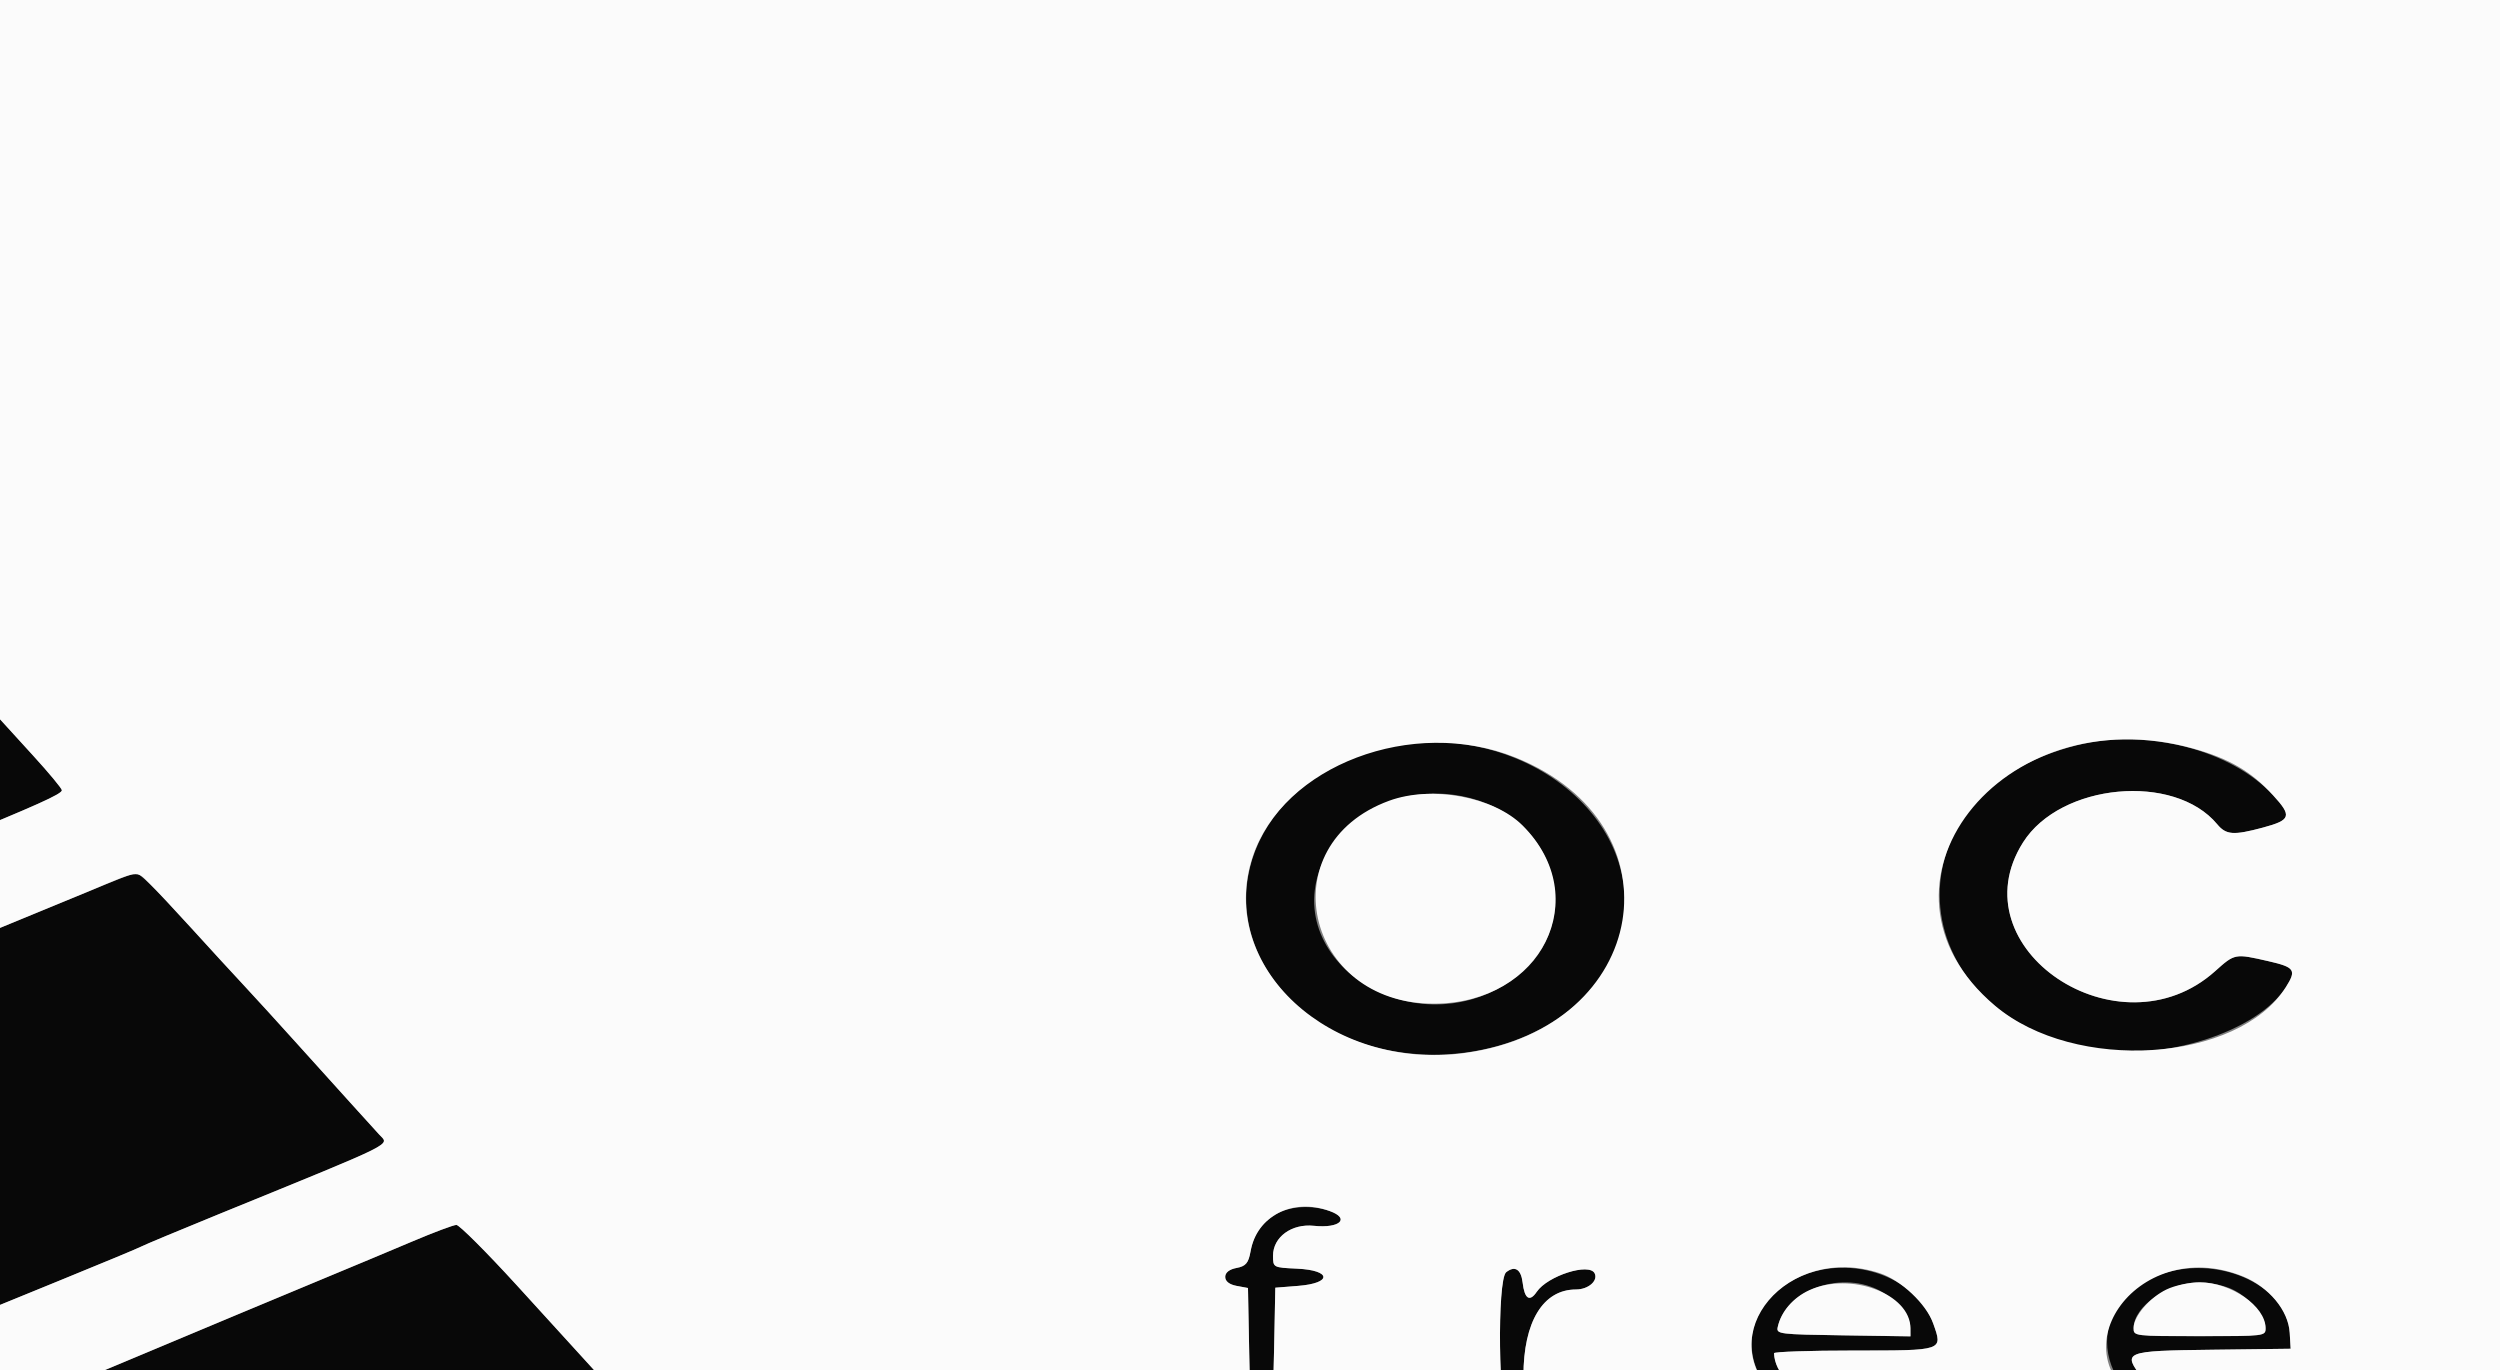 <?xml version="1.0" encoding="UTF-8" standalone="no"?>
<svg
   xmlns:dc="http://purl.org/dc/elements/1.1/"
   xmlns:cc="http://creativecommons.org/ns#"
   xmlns:rdf="http://www.w3.org/1999/02/22-rdf-syntax-ns#"
   xmlns:svg="http://www.w3.org/2000/svg"
   xmlns="http://www.w3.org/2000/svg"
   xmlns:sodipodi="http://sodipodi.sourceforge.net/DTD/sodipodi-0.dtd"
   xmlns:inkscape="http://www.inkscape.org/namespaces/inkscape"
   id="svg"
   version="1.1"
   width="400"
   height="219.275"
   viewBox="0, 0, 400,219.275"
   sodipodi:docname="image2vector.svg"
   inkscape:version="0.92.4 (5da689c313, 2019-01-14)">
  <rect x="0" y="0" width="400" height="219.275" fill="#808080" stroke="none"/>
  <defs
     id="defs8" />
  <sodipodi:namedview
     pagecolor="#ffffff"
     bordercolor="#666666"
     borderopacity="1"
     objecttolerance="10"
     gridtolerance="10"
     guidetolerance="10"
     inkscape:pageopacity="0"
     inkscape:pageshadow="2"
     inkscape:window-width="1366"
     inkscape:window-height="705"
     id="namedview6"
     showgrid="false"
     inkscape:zoom="0.8925"
     inkscape:cx="324.11111"
     inkscape:cy="80.659046"
     inkscape:window-x="-8"
     inkscape:window-y="-8"
     inkscape:window-maximized="1"
     inkscape:current-layer="svg" />
  <g
     id="svgg"
     transform="matrix(3.322,0,0,2.62,-307.003,-114.286)">
    <path
       id="path0"
       d="m 78.163,77.56 c -1.8,2.615 -3.865,5.611 -4.588,6.658 -4.192,6.066 -5.212,7.565 -5.293,7.775 -0.085,0.222 0.501,0.57 4.635,2.748 0.965,0.509 2.149,1.147 2.631,1.419 0.483,0.271 2.044,1.105 3.469,1.852 l 2.592,1.359 1.355,-0.701 c 0.746,-0.385 1.85,-0.97 2.453,-1.3 0.603,-0.329 2.576,-1.365 4.386,-2.302 4.399,-2.278 5.592,-2.958 5.592,-3.188 0,-0.106 -0.625,-1.061 -1.389,-2.122 C 87.135,80.216 83.345,74.928 82.689,73.967 81.622,72.405 81.824,72.244 78.163,77.56 m 141.629,5.475 c -0.2,0.084 -0.274,0.89 -0.274,2.948 v 2.833 h -0.782 c -1.304,0 -1.631,0.303 -1.631,1.516 0,1.236 0.233,1.495 1.428,1.592 l 0.875,0.072 0.126,6.469 c 0.137,7.053 0.197,7.392 1.463,8.293 1.45,1.033 3.527,1.116 5.881,0.235 1.492,-0.558 1.514,-0.6 1.054,-2.057 -0.407,-1.293 -0.655,-1.428 -1.616,-0.879 -0.677,0.387 -2.396,0.411 -2.883,0.04 -0.309,-0.235 -0.649,-9.61 -0.432,-11.937 0.018,-0.194 0.527,-0.274 1.736,-0.274 2.014,0 2.237,-0.155 2.237,-1.552 0,-1.334 -0.224,-1.485 -2.313,-1.563 l -1.744,-0.065 -0.11,-2.851 -0.11,-2.851 -1.315,-0.042 c -0.724,-0.023 -1.44,0.01 -1.59,0.073 m 120.34,5.328 c -1.141,0.23 -2.764,1.007 -3.678,1.76 -1.133,0.934 -1.332,0.865 -1.41,-0.485 l -0.066,-1.151 h -1.425 -1.426 l -0.056,6.908 c -0.031,3.799 0.018,7.944 0.11,9.21 l 0.165,2.303 0.97,0.069 c 0.533,0.038 1.199,0.012 1.48,-0.059 l 0.511,-0.128 v -5.452 c 0,-6.725 0.445,-7.953 3.423,-9.44 4.54,-2.268 5.771,-0.381 5.786,8.87 0.01,6.365 -0.077,6.074 1.776,5.987 l 1.405,-0.066 0.07,-5.812 c 0.131,-11.067 -1.505,-13.75 -7.635,-12.514 m -26.578,0.288 c -0.191,0.151 -0.561,0.867 -0.824,1.59 -0.263,0.724 -1.074,2.846 -1.802,4.715 -0.729,1.87 -1.565,4.041 -1.858,4.825 -1.374,3.674 -0.905,4.118 -4.512,-4.277 l -2.921,-6.798 -1.51,-0.065 c -0.83,-0.037 -1.588,0.013 -1.684,0.109 -0.143,0.143 1.068,3.113 2.752,6.754 0.168,0.362 0.994,2.237 1.836,4.167 0.842,1.93 1.836,4.184 2.21,5.01 0.857,1.891 0.856,1.922 -0.188,4.343 -1.033,2.396 -1.035,2.398 -2.75,2.464 l -0.658,0.025 v 1.426 1.425 l 1.498,0.065 c 1.754,0.077 3.08,-0.532 3.838,-1.763 0.717,-1.162 9.51,-23.64 9.38,-23.979 -0.153,-0.397 -2.316,-0.425 -2.807,-0.036 m -66.186,0.353 c -1.447,0.47 -3.894,1.784 -4.046,2.173 -0.107,0.272 0.645,1.929 0.964,2.127 0.089,0.055 1.041,-0.345 2.116,-0.888 3.819,-1.931 6.864,-1.311 7.856,1.599 0.706,2.072 0.449,2.639 -1.018,2.243 -3.593,-0.968 -8.56,0.314 -10.107,2.608 -3.955,5.87 4.246,11.513 10.525,7.24 0.942,-0.641 1.386,-0.776 1.386,-0.421 0,0.993 2.018,1.993 3.153,1.562 0.776,-0.295 0.882,-2.681 0.136,-3.08 -0.417,-0.224 -0.438,-0.461 -0.441,-4.887 -0.003,-5.828 -0.297,-6.998 -2.231,-8.863 -1.724,-1.664 -5.527,-2.311 -8.293,-1.413 m 27.997,-0.261 c -0.282,0.282 -0.169,17.945 0.117,18.231 0.332,0.331 2.73,0.347 2.932,0.019 0.083,-0.135 0.133,-2.643 0.11,-5.576 -0.056,-7.269 0.646,-8.625 4.976,-9.609 l 1.259,-0.286 v -1.408 -1.408 l -1.243,0.041 c -1.336,0.045 -2.577,0.559 -3.942,1.633 -1.015,0.798 -1.065,0.791 -1.065,-0.153 0,-1.362 -0.284,-1.631 -1.726,-1.631 -0.699,0 -1.337,0.066 -1.418,0.147 m -82.943,0.397 c -9.169,2.897 -8.62,16.356 0.756,18.538 3.418,0.796 7.973,-1.048 9.335,-3.778 0.519,-1.042 0.429,-1.211 -0.847,-1.582 -1.614,-0.469 -1.61,-0.47 -2.562,0.612 -4.634,5.265 -12.476,-1.4 -9.252,-7.864 1.804,-3.618 7.282,-4.268 9.352,-1.109 0.429,0.655 0.783,0.688 2.199,0.205 1.355,-0.462 1.415,-0.702 0.488,-1.98 -2.02,-2.786 -6.115,-4.102 -9.469,-3.042 m -33.806,0.324 c -5.82,2.119 -8.02,9.335 -4.459,14.626 4.397,6.534 14.409,4.569 16.236,-3.187 1.712,-7.263 -5.094,-13.874 -11.777,-11.439 m 5.371,3.207 c 3.798,1.892 4.508,7.952 1.265,10.799 -4.926,4.325 -11.653,-1.545 -8.905,-7.771 1.395,-3.161 4.725,-4.481 7.64,-3.028 m -67.276,5.372 c -1.996,1.056 -7.753,4.049 -12.797,6.653 l -2.379,1.228 -1.787,-0.963 c -0.983,-0.529 -2.577,-1.381 -3.542,-1.892 -0.965,-0.511 -2.248,-1.199 -2.851,-1.53 -3.81,-2.088 -8.465,-4.402 -8.64,-4.294 -0.113,0.07 -1.028,1.328 -2.033,2.796 -1.005,1.468 -2.073,3.022 -2.375,3.453 -0.302,0.431 -1.331,1.918 -2.288,3.305 -0.957,1.387 -2.423,3.484 -3.257,4.662 -1.819,2.566 -1.852,2.432 0.948,3.873 1.235,0.635 2.578,1.342 2.985,1.57 0.407,0.229 1.8,0.973 3.095,1.653 1.295,0.68 2.947,1.556 3.671,1.948 0.723,0.392 2.203,1.181 3.289,1.753 3.64,1.919 6.132,3.241 7.237,3.841 0.603,0.328 2.108,1.12 3.344,1.761 l 2.248,1.166 2.248,-1.166 c 1.236,-0.641 2.741,-1.436 3.344,-1.767 1.754,-0.962 4.12,-2.207 8.114,-4.27 2.051,-1.059 3.827,-1.997 3.947,-2.084 0.121,-0.087 1.799,-0.975 3.729,-1.974 8.769,-4.539 8.201,-4.18 7.709,-4.87 -0.198,-0.278 -0.83,-1.16 -1.403,-1.961 -0.574,-0.8 -1.733,-2.429 -2.575,-3.618 -0.843,-1.189 -1.978,-2.768 -2.522,-3.507 -0.545,-0.74 -1.681,-2.309 -2.525,-3.488 -1.79,-2.499 -2.505,-3.393 -2.706,-3.385 -0.08,0.003 -1.083,0.501 -2.228,1.107 m 157.132,0.881 c 1.207,0.577 1.069,2.889 -0.251,4.209 -3.472,3.473 -10.132,1.03 -7.768,-2.848 0.997,-1.634 5.755,-2.442 8.019,-1.361 m -99.977,18.856 c -0.743,0.585 -1.071,1.195 -1.222,2.276 -0.098,0.697 -0.23,0.893 -0.67,0.997 -0.349,0.082 -0.549,0.282 -0.549,0.548 0,0.266 0.2,0.466 0.549,0.548 l 0.548,0.129 0.06,3.993 c 0.044,2.978 0.128,3.991 0.329,3.989 0.737,-0.009 0.806,-0.344 0.867,-4.173 l 0.06,-3.828 1.096,-0.11 c 1.656,-0.165 1.615,-0.957 -0.055,-1.053 -1.143,-0.066 -1.151,-0.071 -1.151,-0.79 0,-1.139 0.896,-1.97 1.968,-1.826 1.247,0.167 1.765,-0.444 0.763,-0.901 -0.856,-0.39 -1.95,-0.305 -2.593,0.201 m 166.244,-0.098 c -0.237,0.238 -0.182,1.354 0.075,1.513 0.381,0.235 0.894,-0.371 0.824,-0.973 -0.064,-0.545 -0.582,-0.856 -0.899,-0.54 m 34.651,-0.001 c -0.086,0.085 -0.156,1.175 -0.156,2.421 0,2.344 -0.193,2.762 -0.889,1.923 -2.15,-2.591 -6.564,-0.148 -6.564,3.633 0,3.897 4.476,6.193 6.885,3.531 0.549,-0.606 0.788,-0.582 0.788,0.08 0,0.608 0.65,1.067 1.207,0.853 0.265,-0.101 0.316,-0.264 0.191,-0.602 -0.094,-0.255 -0.226,-3.029 -0.292,-6.165 -0.116,-5.527 -0.133,-5.703 -0.567,-5.766 -0.246,-0.035 -0.518,0.006 -0.603,0.092 m -242.48,1.75 c -1.026,0.551 -2.999,1.599 -4.386,2.327 -1.387,0.729 -3.213,1.694 -4.057,2.145 -2.077,1.11 -4.896,2.608 -7.018,3.729 -0.965,0.509 -2.84,1.5 -4.166,2.202 -5.038,2.664 -8.381,4.417 -9.703,5.089 l -1.369,0.696 -1.153,-0.585 c -0.634,-0.322 -2.14,-1.116 -3.346,-1.765 -2.22,-1.194 -7.445,-3.987 -10.855,-5.803 -1.025,-0.546 -2.456,-1.311 -3.18,-1.701 -0.723,-0.39 -2.105,-1.13 -3.07,-1.645 -0.965,-0.515 -2.346,-1.255 -3.07,-1.644 -3.94,-2.116 -6.869,-3.616 -7.058,-3.616 -0.118,0 -1.311,1.603 -2.653,3.563 -1.341,1.96 -3.271,4.747 -4.288,6.192 l -1.849,2.629 0.687,0.465 c 0.378,0.256 2.76,1.724 5.292,3.262 2.533,1.539 4.978,3.036 5.433,3.328 0.821,0.525 13.633,8.32 18.69,11.37 1.448,0.873 3.717,2.256 5.044,3.074 1.327,0.818 2.758,1.681 3.18,1.919 0.422,0.238 1.029,0.619 1.35,0.846 0.637,0.453 1.081,0.52 1.402,0.214 0.115,-0.109 0.554,-0.393 0.976,-0.63 0.605,-0.341 8.79,-5.095 12.171,-7.07 0.362,-0.211 2.78,-1.612 5.373,-3.113 4.574,-2.647 7.381,-4.272 13.432,-7.776 1.598,-0.925 4.337,-2.508 6.085,-3.519 1.749,-1.01 3.295,-1.955 3.435,-2.1 0.265,-0.275 0.249,-0.299 -6.318,-9.42 -1.455,-2.02 -2.758,-3.671 -2.896,-3.669 -0.138,0.002 -1.09,0.455 -2.115,1.006 m 52.678,1.882 c -0.448,0.448 -0.371,8.644 0.083,8.818 0.643,0.247 0.747,-0.101 0.747,-2.48 0,-3.312 0.945,-5.283 2.532,-5.283 0.589,0 1.073,-0.53 0.899,-0.984 -0.255,-0.665 -2.266,0.147 -2.791,1.128 -0.341,0.638 -0.585,0.435 -0.679,-0.565 -0.076,-0.816 -0.372,-1.053 -0.791,-0.634 m 13.862,0.452 c -2.328,1.576 -2.733,4.935 -0.86,7.146 1.467,1.733 4.625,1.827 6.414,0.192 1.182,-1.081 0.215,-1.505 -1.082,-0.474 -1.976,1.571 -5.343,0.105 -5.436,-2.368 -0.003,-0.09 1.724,-0.165 3.838,-0.165 4.346,0 4.298,0.021 3.832,-1.643 -0.841,-3.003 -4.232,-4.362 -6.706,-2.688 m 17.496,-0.246 c -4.113,2.036 -2.653,8.742 1.911,8.778 1.686,0.013 3.746,-1.04 3.746,-1.915 0,-0.485 -0.704,-0.563 -1.02,-0.113 -1.166,1.666 -4.202,1.398 -5.341,-0.471 -0.999,-1.638 -0.911,-1.684 3.345,-1.751 l 3.783,-0.06 -0.045,-0.967 c -0.139,-2.988 -3.59,-4.881 -6.379,-3.501 m 25.394,-0.025 c 0,0.243 0.09,0.613 0.2,0.823 0.111,0.209 0.347,0.726 0.525,1.148 0.413,0.975 0.983,2.275 1.987,4.523 0.941,2.106 0.952,2.261 0.26,3.748 -0.384,0.824 -0.69,1.183 -1.095,1.285 -0.9,0.226 -0.755,0.97 0.19,0.97 1.112,0 1.319,-0.277 2.893,-3.871 0.167,-0.38 0.303,-0.76 0.303,-0.844 0,-0.084 0.139,-0.464 0.31,-0.844 2.299,-5.121 3.012,-7.631 2.066,-7.268 -0.303,0.117 -3.034,6.713 -3.034,7.328 0,0.837 -0.658,-0.267 -1.891,-3.173 -0.765,-1.804 -1.508,-3.502 -1.651,-3.773 -0.33,-0.625 -1.063,-0.661 -1.063,-0.052 m 18.293,0.271 c -3.755,2.54 -2.13,8.498 2.319,8.498 2.628,0 4.432,-1.822 4.453,-4.495 0.028,-3.762 -3.79,-6.019 -6.772,-4.003 m 15.844,-0.566 c -0.368,0.368 -0.142,6.531 0.273,7.445 0.939,2.066 3.533,2.239 5.535,0.368 l 0.581,-0.543 0.146,0.662 c 0.175,0.799 0.641,1.231 1.126,1.044 0.272,-0.104 0.317,-0.279 0.189,-0.737 -0.093,-0.33 -0.228,-2.327 -0.3,-4.438 -0.124,-3.648 -0.152,-3.838 -0.569,-3.838 -0.412,0 -0.445,0.183 -0.549,2.961 -0.134,3.614 -0.516,4.382 -2.505,5.038 -2.111,0.697 -2.757,-0.344 -2.757,-4.438 0,-3.344 -0.337,-4.357 -1.17,-3.524 m 17.288,0.332 c -0.369,1.499 -0.006,8.623 0.439,8.623 0.41,0 0.445,-0.184 0.549,-2.851 0.065,-1.687 0.223,-3.049 0.386,-3.336 0.39,-0.683 1.651,-1.599 2.203,-1.599 0.491,0 1.031,-0.737 0.806,-1.101 -0.328,-0.53 -1.931,0.165 -2.889,1.251 l -0.48,0.545 -0.069,-0.948 c -0.078,-1.088 -0.723,-1.486 -0.945,-0.584 m 24.06,-0.218 c -0.539,0.539 -0.36,8.671 0.194,8.848 0.739,0.234 0.82,-0.061 0.895,-3.239 l 0.07,-3.012 0.795,-0.795 c 1.169,-1.167 2.509,-1.294 3.332,-0.315 0.58,0.689 0.588,0.743 0.588,3.956 0,3.061 0.027,3.267 0.437,3.397 0.785,0.249 0.879,-0.058 0.879,-2.874 0,-4.308 1.926,-6.469 4.1,-4.601 l 0.615,0.529 0.07,3.408 c 0.072,3.516 0.343,4.31 1.182,3.471 0.395,-0.396 0.115,-6.814 -0.338,-7.742 -0.842,-1.724 -3.392,-1.779 -4.955,-0.106 -0.635,0.68 -1.034,0.724 -1.22,0.136 -0.467,-1.47 -2.723,-1.748 -4.498,-0.554 -1.376,0.926 -1.273,0.921 -1.357,0.072 -0.075,-0.766 -0.379,-0.989 -0.789,-0.579 m 22.864,0.004 c -0.38,0.991 0.014,8.837 0.444,8.837 0.64,0 0.693,-8.937 0.055,-9.06 -0.212,-0.04 -0.436,0.06 -0.499,0.223 m 10.74,0.016 c -0.376,0.98 0.024,8.821 0.45,8.821 0.412,0 0.445,-0.183 0.548,-2.961 0.123,-3.326 0.388,-3.999 1.838,-4.688 2.537,-1.204 3.425,-0.053 3.425,4.434 0,3.124 0.054,3.324 0.896,3.324 0.336,0 0.249,-6.916 -0.098,-7.747 -0.799,-1.912 -4.527,-1.877 -5.721,0.054 -0.262,0.425 -0.559,0.02 -0.559,-0.763 0,-0.762 -0.542,-1.092 -0.779,-0.474 m -147.958,1.034 c 0.823,0.502 1.586,1.638 1.587,2.365 l 0.001,0.499 -3.235,-0.061 c -3.097,-0.058 -3.231,-0.079 -3.16,-0.499 0.374,-2.219 2.934,-3.446 4.807,-2.304 m 17.105,0 c 0.821,0.501 1.586,1.638 1.587,2.359 0.001,0.489 -0.027,0.493 -3.179,0.493 -3.151,0 -3.18,-0.004 -3.179,-0.493 0.002,-1.334 1.664,-2.795 3.179,-2.795 0.49,0 1.193,0.193 1.592,0.436 m 43.95,0.139 c 1.74,0.875 2.245,3.859 0.929,5.485 -2.006,2.478 -5.589,1.072 -5.618,-2.204 -0.026,-2.84 2.314,-4.477 4.689,-3.281 m 108.842,-0.115 c 3.554,1.67 1.934,7.804 -1.786,6.766 -3.063,-0.856 -3.521,-5.358 -0.689,-6.761 1.163,-0.575 1.263,-0.575 2.475,-0.005"
       inkscape:connector-curvature="0"
       style="fill:#080808;fill-rule:evenodd;stroke:none" />
    <path
       id="path1"
       d="M 0,109.649 V 219.298 H 200 400 V 109.649 0 H 200 0 V 109.649 M 82.689,73.967 c 0.656,0.961 4.446,6.249 11.317,15.791 0.764,1.061 1.389,2.016 1.389,2.122 0,0.23 -1.193,0.91 -5.592,3.188 -1.81,0.937 -3.783,1.973 -4.386,2.302 -0.603,0.33 -1.707,0.915 -2.453,1.3 l -1.355,0.701 -2.592,-1.359 c -1.425,-0.747 -2.986,-1.581 -3.469,-1.852 -0.482,-0.272 -1.666,-0.91 -2.631,-1.419 -4.134,-2.178 -4.72,-2.526 -4.635,-2.748 0.081,-0.21 1.101,-1.709 5.293,-7.775 0.723,-1.047 2.788,-4.043 4.588,-6.658 3.661,-5.316 3.459,-5.155 4.526,-3.593 m 140.118,11.888 0.11,2.851 1.744,0.065 c 2.089,0.078 2.313,0.229 2.313,1.563 0,1.397 -0.223,1.552 -2.237,1.552 -1.209,0 -1.718,0.08 -1.736,0.274 -0.217,2.327 0.123,11.702 0.432,11.937 0.487,0.371 2.206,0.347 2.883,-0.04 0.961,-0.549 1.209,-0.414 1.616,0.879 0.46,1.457 0.438,1.499 -1.054,2.057 -2.354,0.881 -4.431,0.798 -5.881,-0.235 -1.266,-0.901 -1.326,-1.24 -1.463,-8.293 l -0.126,-6.469 -0.875,-0.072 c -2.255,-0.183 -2.065,-3.108 0.203,-3.108 h 0.782 v -2.833 c 0,-3.214 -0.081,-3.083 1.864,-3.021 l 1.315,0.042 0.11,2.851 m 121.624,2.721 c 2.841,1.291 3.44,3.499 3.336,12.301 l -0.07,5.812 -1.405,0.066 c -1.853,0.087 -1.766,0.378 -1.776,-5.987 -0.015,-9.251 -1.246,-11.138 -5.786,-8.87 -2.978,1.487 -3.423,2.715 -3.423,9.44 v 5.452 l -0.511,0.128 c -0.281,0.071 -0.947,0.097 -1.48,0.059 l -0.97,-0.069 -0.165,-2.303 c -0.092,-1.266 -0.141,-5.411 -0.11,-9.21 l 0.056,-6.908 h 1.426 1.425 l 0.066,1.151 c 0.078,1.35 0.277,1.419 1.41,0.485 2.143,-1.766 5.892,-2.493 7.977,-1.547 m -28.07,0.111 c 0.13,0.339 -8.663,22.817 -9.38,23.979 -0.758,1.231 -2.084,1.84 -3.838,1.763 l -1.498,-0.065 v -1.425 -1.426 l 0.658,-0.025 c 1.715,-0.066 1.717,-0.068 2.75,-2.464 1.044,-2.421 1.045,-2.452 0.188,-4.343 -0.374,-0.826 -1.368,-3.08 -2.21,-5.01 -0.842,-1.93 -1.668,-3.805 -1.836,-4.167 -1.684,-3.641 -2.895,-6.611 -2.752,-6.754 0.096,-0.096 0.854,-0.146 1.684,-0.109 l 1.51,0.065 2.921,6.798 c 3.607,8.395 3.138,7.951 4.512,4.277 0.293,-0.784 1.129,-2.955 1.858,-4.825 0.728,-1.869 1.539,-3.991 1.802,-4.715 0.263,-0.723 0.633,-1.439 0.824,-1.59 0.491,-0.389 2.654,-0.361 2.807,0.036 m -62.523,0.536 c 3.292,1.478 4.051,3.361 4.054,10.057 0.003,4.426 0.024,4.663 0.441,4.887 0.746,0.399 0.64,2.785 -0.136,3.08 -1.135,0.431 -3.153,-0.569 -3.153,-1.562 0,-0.355 -0.444,-0.22 -1.386,0.421 -6.279,4.273 -14.48,-1.37 -10.525,-7.24 1.547,-2.294 6.514,-3.576 10.107,-2.608 1.467,0.396 1.724,-0.171 1.018,-2.243 -0.992,-2.91 -4.037,-3.53 -7.856,-1.599 -2.191,1.108 -2.11,1.11 -2.733,-0.087 -0.588,-1.127 -0.508,-1.281 1.127,-2.181 3.002,-1.652 6.602,-2.021 9.042,-0.925 m 24.444,-0.202 c 0.125,0.233 0.227,0.776 0.227,1.206 0,0.944 0.05,0.951 1.065,0.153 1.365,-1.074 2.606,-1.588 3.942,-1.633 l 1.243,-0.041 v 1.408 1.408 l -1.259,0.286 c -4.33,0.984 -5.032,2.34 -4.976,9.609 0.023,2.933 -0.027,5.441 -0.11,5.576 -0.202,0.328 -2.6,0.312 -2.932,-0.019 -0.286,-0.286 -0.399,-17.949 -0.117,-18.231 0.37,-0.37 2.688,-0.149 2.917,0.278 m -80.227,0.317 c 1.724,0.609 2.787,1.397 3.836,2.844 0.927,1.278 0.867,1.518 -0.488,1.98 -1.416,0.483 -1.77,0.45 -2.199,-0.205 -2.07,-3.159 -7.548,-2.509 -9.352,1.109 -3.224,6.464 4.618,13.129 9.252,7.864 0.952,-1.082 0.948,-1.081 2.562,-0.612 1.276,0.371 1.366,0.54 0.847,1.582 -2.302,4.614 -10.16,5.255 -14.006,1.143 -6.823,-7.294 0.28,-18.976 9.548,-15.705 m -32.666,0.537 c 8.106,4.118 6.466,16.49 -2.393,18.045 -6.501,1.141 -11.991,-5.274 -10.247,-11.973 1.451,-5.57 7.709,-8.577 12.64,-6.072 m -6.069,2.648 c -5.776,2.684 -4.075,12.419 2.166,12.393 5.187,-0.022 7.722,-6.479 4.269,-10.875 -1.383,-1.759 -4.389,-2.469 -6.435,-1.518 m -59.723,5.031 c 0.282,0.343 1.203,1.588 2.048,2.767 0.844,1.179 1.98,2.748 2.525,3.488 0.544,0.739 1.679,2.318 2.522,3.507 0.842,1.189 2.001,2.818 2.575,3.618 0.573,0.801 1.205,1.683 1.403,1.961 0.492,0.69 1.06,0.331 -7.709,4.87 -1.93,0.999 -3.608,1.887 -3.729,1.974 -0.12,0.087 -1.896,1.025 -3.947,2.084 -3.994,2.063 -6.36,3.308 -8.114,4.27 -0.603,0.331 -2.108,1.126 -3.344,1.767 l -2.248,1.166 -2.248,-1.166 c -1.236,-0.641 -2.741,-1.433 -3.344,-1.761 -1.105,-0.6 -3.597,-1.922 -7.237,-3.841 -1.086,-0.572 -2.566,-1.361 -3.289,-1.753 -0.724,-0.392 -2.376,-1.268 -3.671,-1.948 -1.295,-0.68 -2.688,-1.424 -3.095,-1.653 -0.407,-0.228 -1.75,-0.935 -2.985,-1.57 -2.8,-1.441 -2.767,-1.307 -0.948,-3.873 0.834,-1.178 2.3,-3.275 3.257,-4.662 0.957,-1.387 1.986,-2.874 2.288,-3.305 0.302,-0.431 1.37,-1.985 2.375,-3.453 1.005,-1.468 1.92,-2.726 2.033,-2.796 0.175,-0.108 4.83,2.206 8.64,4.294 0.603,0.331 1.886,1.019 2.851,1.53 0.965,0.511 2.559,1.363 3.542,1.892 l 1.787,0.963 2.379,-1.228 c 5.044,-2.604 10.801,-5.597 12.797,-6.653 2.466,-1.304 2.246,-1.267 2.886,-0.489 m 148.758,1.102 c -3.206,0.847 -4.011,3.895 -1.482,5.614 1.635,1.111 5.049,0.533 6.719,-1.137 1.32,-1.32 1.458,-3.632 0.251,-4.209 -0.743,-0.354 -4.471,-0.536 -5.488,-0.268 m -91.896,18.923 c 1.002,0.457 0.484,1.068 -0.763,0.901 -1.072,-0.144 -1.968,0.687 -1.968,1.826 0,0.719 0.008,0.724 1.151,0.79 1.67,0.096 1.711,0.888 0.055,1.053 l -1.096,0.11 -0.06,3.828 c -0.061,3.829 -0.13,4.164 -0.867,4.173 -0.201,0.002 -0.285,-1.011 -0.329,-3.989 l -0.06,-3.993 -0.548,-0.129 c -0.349,-0.082 -0.549,-0.282 -0.549,-0.548 0,-0.266 0.2,-0.466 0.549,-0.548 0.44,-0.104 0.572,-0.3 0.67,-0.997 0.305,-2.181 2.021,-3.295 3.815,-2.477 m 164.55,0.643 c 0.07,0.602 -0.443,1.208 -0.824,0.973 -0.257,-0.159 -0.312,-1.275 -0.075,-1.513 0.317,-0.316 0.835,-0.005 0.899,0.54 m 34.922,5.133 c 0.066,3.136 0.198,5.91 0.292,6.165 0.125,0.338 0.074,0.501 -0.191,0.602 -0.557,0.214 -1.207,-0.245 -1.207,-0.853 0,-0.662 -0.239,-0.686 -0.788,-0.08 -2.409,2.662 -6.885,0.366 -6.885,-3.531 0,-3.781 4.414,-6.224 6.564,-3.633 0.696,0.839 0.889,0.421 0.889,-1.923 0,-2.415 0.06,-2.613 0.759,-2.513 0.434,0.063 0.451,0.239 0.567,5.766 m -238.639,-1.261 c 6.567,9.121 6.583,9.145 6.318,9.42 -0.14,0.145 -1.686,1.09 -3.435,2.1 -1.748,1.011 -4.487,2.594 -6.085,3.519 -6.051,3.504 -8.858,5.129 -13.432,7.776 -2.593,1.501 -5.011,2.902 -5.373,3.113 -3.381,1.975 -11.566,6.729 -12.171,7.07 -0.422,0.237 -0.861,0.521 -0.976,0.63 -0.321,0.306 -0.765,0.239 -1.402,-0.214 -0.321,-0.227 -0.928,-0.608 -1.35,-0.846 -0.422,-0.238 -1.853,-1.101 -3.18,-1.919 -1.327,-0.818 -3.596,-2.201 -5.044,-3.074 -5.057,-3.05 -17.869,-10.845 -18.69,-11.37 -0.455,-0.292 -2.9,-1.789 -5.433,-3.328 -2.532,-1.538 -4.914,-3.006 -5.292,-3.262 l -0.687,-0.465 1.849,-2.629 c 1.017,-1.445 2.947,-4.232 4.288,-6.192 1.342,-1.96 2.535,-3.563 2.653,-3.563 0.189,0 3.118,1.5 7.058,3.616 0.724,0.389 2.105,1.129 3.07,1.644 0.965,0.515 2.347,1.255 3.07,1.645 0.724,0.39 2.155,1.155 3.18,1.701 3.41,1.816 8.635,4.609 10.855,5.803 1.206,0.649 2.712,1.443 3.346,1.765 l 1.153,0.585 1.369,-0.696 c 1.322,-0.672 4.665,-2.425 9.703,-5.089 1.326,-0.702 3.201,-1.693 4.166,-2.202 2.122,-1.121 4.941,-2.619 7.018,-3.729 0.844,-0.451 2.67,-1.416 4.057,-2.145 1.387,-0.728 3.36,-1.776 4.386,-2.327 1.025,-0.551 1.977,-1.004 2.115,-1.006 0.138,-0.002 1.441,1.649 2.896,3.669 m 48.458,-0.147 c 0.094,1 0.338,1.203 0.679,0.565 0.525,-0.981 2.536,-1.793 2.791,-1.128 0.174,0.454 -0.31,0.984 -0.899,0.984 -1.587,0 -2.532,1.971 -2.532,5.283 0,2.379 -0.104,2.727 -0.747,2.48 -0.454,-0.174 -0.531,-8.37 -0.083,-8.818 0.419,-0.419 0.715,-0.182 0.791,0.634 m 17.205,-0.572 c 1.025,0.428 2.235,1.877 2.572,3.078 0.466,1.664 0.514,1.643 -3.832,1.643 -2.114,0 -3.841,0.075 -3.838,0.165 0.093,2.473 3.46,3.939 5.436,2.368 1.297,-1.031 2.264,-0.607 1.082,0.474 -1.789,1.635 -4.947,1.541 -6.414,-0.192 -3.182,-3.757 0.553,-9.392 4.994,-7.536 m 17.484,0.194 c 1.247,0.637 2.194,2.084 2.257,3.451 l 0.045,0.967 -3.783,0.06 c -4.256,0.067 -4.344,0.113 -3.345,1.751 1.139,1.869 4.175,2.137 5.341,0.471 0.316,-0.45 1.02,-0.372 1.02,0.113 0,1.61 -3.954,2.475 -5.898,1.289 -4.956,-3.023 -0.801,-10.74 4.363,-8.102 m 22.335,-0.023 c 0.143,0.271 0.886,1.969 1.651,3.773 1.233,2.906 1.891,4.01 1.891,3.173 0,-0.615 2.731,-7.211 3.034,-7.328 0.946,-0.363 0.233,2.147 -2.066,7.268 -0.171,0.38 -0.31,0.76 -0.31,0.844 0,0.084 -0.136,0.464 -0.303,0.844 -1.574,3.594 -1.781,3.871 -2.893,3.871 -0.945,0 -1.09,-0.744 -0.19,-0.97 0.405,-0.102 0.711,-0.461 1.095,-1.285 0.692,-1.487 0.681,-1.642 -0.26,-3.748 -1.004,-2.248 -1.574,-3.548 -1.987,-4.523 -0.178,-0.422 -0.414,-0.939 -0.525,-1.148 -0.11,-0.21 -0.2,-0.58 -0.2,-0.823 0,-0.609 0.733,-0.573 1.063,0.052 m 21.478,-0.076 c 4.324,2.218 2.882,8.793 -1.929,8.793 -2.573,0 -4.393,-1.934 -4.378,-4.653 0.018,-3.344 3.457,-5.602 6.307,-4.14 m 12.502,-0.154 c 0.181,0.18 0.264,1.254 0.264,3.407 0,4.094 0.646,5.135 2.757,4.438 1.989,-0.656 2.371,-1.424 2.505,-5.038 0.104,-2.778 0.137,-2.961 0.549,-2.961 0.417,0 0.445,0.19 0.569,3.838 0.072,2.111 0.207,4.108 0.3,4.438 0.128,0.458 0.083,0.633 -0.189,0.737 -0.485,0.187 -0.951,-0.245 -1.126,-1.044 l -0.146,-0.662 -0.581,0.543 c -2.002,1.871 -4.596,1.698 -5.535,-0.368 -0.415,-0.914 -0.641,-7.077 -0.273,-7.445 0.225,-0.225 0.615,-0.174 0.906,0.117 m 17.327,0.799 0.069,0.948 0.48,-0.545 c 0.958,-1.086 2.561,-1.781 2.889,-1.251 0.225,0.364 -0.315,1.101 -0.806,1.101 -0.552,0 -1.813,0.916 -2.203,1.599 -0.163,0.287 -0.321,1.649 -0.386,3.336 -0.104,2.667 -0.139,2.851 -0.549,2.851 -0.445,0 -0.808,-7.124 -0.439,-8.623 0.222,-0.902 0.867,-0.504 0.945,0.584 m 23.904,-0.223 c 0.084,0.849 -0.019,0.854 1.357,-0.072 1.775,-1.194 4.031,-0.916 4.498,0.554 0.186,0.588 0.585,0.544 1.22,-0.136 1.563,-1.673 4.113,-1.618 4.955,0.106 0.453,0.928 0.733,7.346 0.338,7.742 -0.839,0.839 -1.11,0.045 -1.182,-3.471 l -0.07,-3.408 -0.615,-0.529 c -2.174,-1.868 -4.1,0.293 -4.1,4.601 0,2.816 -0.094,3.123 -0.879,2.874 -0.41,-0.13 -0.437,-0.336 -0.437,-3.397 0,-3.213 -0.008,-3.267 -0.588,-3.956 -0.823,-0.979 -2.163,-0.852 -3.332,0.315 l -0.795,0.795 -0.07,3.012 c -0.075,3.178 -0.156,3.473 -0.895,3.239 -0.554,-0.177 -0.733,-8.309 -0.194,-8.848 0.41,-0.41 0.714,-0.187 0.789,0.579 m 22.958,3.769 c 0,4.346 -0.014,4.493 -0.439,4.493 -0.421,0 -0.441,-0.167 -0.498,-4.27 -0.064,-4.605 -0.03,-4.902 0.553,-4.79 0.351,0.068 0.384,0.46 0.384,4.567 m 10.636,-3.854 c 0,0.783 0.297,1.188 0.559,0.763 1.194,-1.931 4.922,-1.966 5.721,-0.054 0.347,0.831 0.434,7.747 0.098,7.747 -0.842,0 -0.896,-0.2 -0.896,-3.324 0,-4.487 -0.888,-5.638 -3.425,-4.434 -1.45,0.689 -1.715,1.362 -1.838,4.688 -0.103,2.778 -0.136,2.961 -0.548,2.961 -0.426,0 -0.826,-7.841 -0.45,-8.821 0.237,-0.618 0.779,-0.288 0.779,0.474 m -152.022,0.606 c -0.781,0.452 -1.364,1.317 -1.522,2.258 -0.071,0.42 0.063,0.441 3.16,0.499 l 3.235,0.061 -0.001,-0.499 c -0.003,-2.096 -2.889,-3.469 -4.872,-2.319 m 17.206,-0.046 c -0.82,0.501 -1.586,1.638 -1.587,2.359 -10e-4,0.489 0.028,0.493 3.179,0.493 3.152,0 3.18,-0.004 3.179,-0.493 -0.002,-1.334 -1.663,-2.795 -3.179,-2.795 -0.489,0 -1.193,0.193 -1.592,0.436 m 44.794,-0.167 c -2.98,1.016 -3.211,5.385 -0.36,6.78 1.281,0.627 2.615,0.264 3.629,-0.989 2.054,-2.538 -0.345,-6.789 -3.269,-5.791 m 108.707,0.196 c -2.832,1.403 -2.374,5.905 0.689,6.761 3.72,1.038 5.34,-5.096 1.786,-6.766 -1.212,-0.57 -1.312,-0.57 -2.475,0.005"
       inkscape:connector-curvature="0"
       style="fill:#fbfbfb;fill-rule:evenodd;stroke:none" />
  </g>
</svg>
